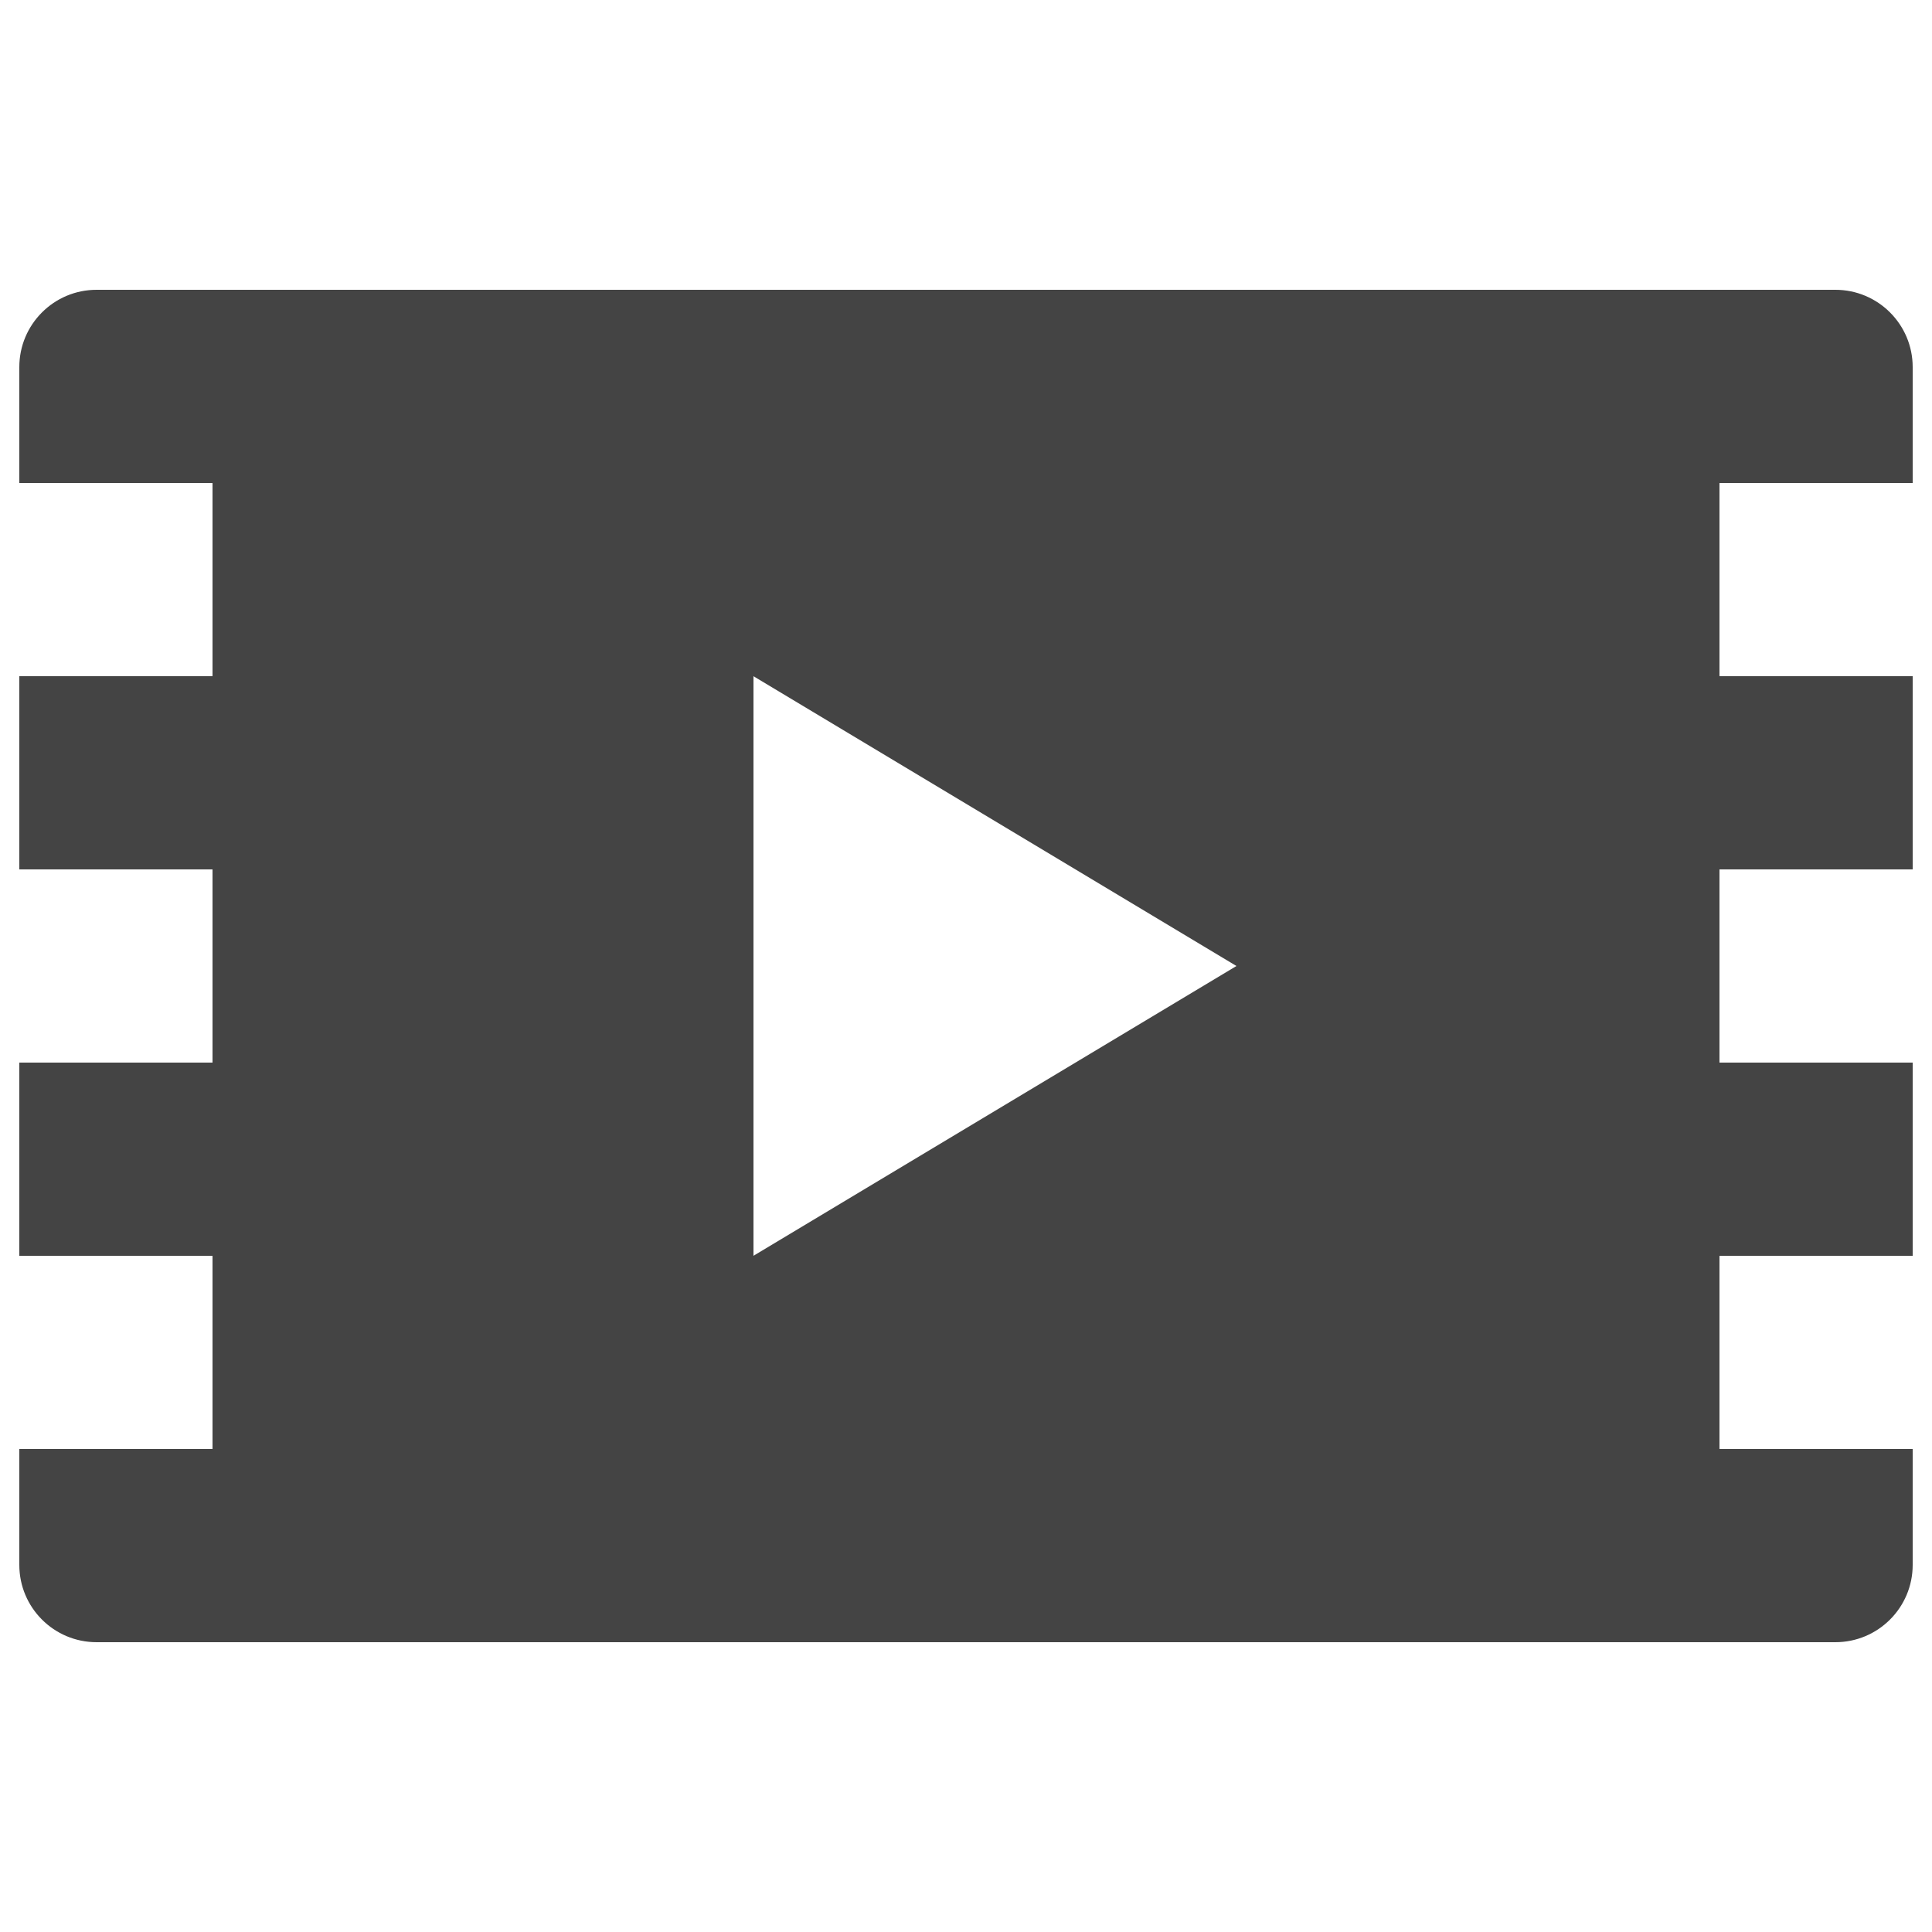 <?xml version="1.0" encoding="utf-8"?>
<!-- Generated by IcoMoon.io -->
<!DOCTYPE svg PUBLIC "-//W3C//DTD SVG 1.1//EN" "http://www.w3.org/Graphics/SVG/1.1/DTD/svg11.dtd">
<svg version="1.1" xmlns="http://www.w3.org/2000/svg" xmlns:xlink="http://www.w3.org/1999/xlink" width="32" height="32" viewBox="0 0 32 32">
<path fill="#444" d="M31.68 8v-1.92c0-0.707-0.574-1.28-1.28-1.28h-28.8c-0.707 0-1.28 0.573-1.28 1.28v1.92h3.2v3.2h-3.2v3.2h3.2v3.2h-3.2v3.2h3.2v3.2h-3.2v1.92c0 0.707 0.573 1.28 1.28 1.28h28.8c0.706 0 1.28-0.573 1.28-1.28v-1.92h-3.2v-3.2h3.2v-3.2h-3.2v-3.2h3.2v-3.2h-3.2v-3.2h3.2zM12.48 20.8v-9.6l8 4.8-8 4.8z"></path>
</svg>
